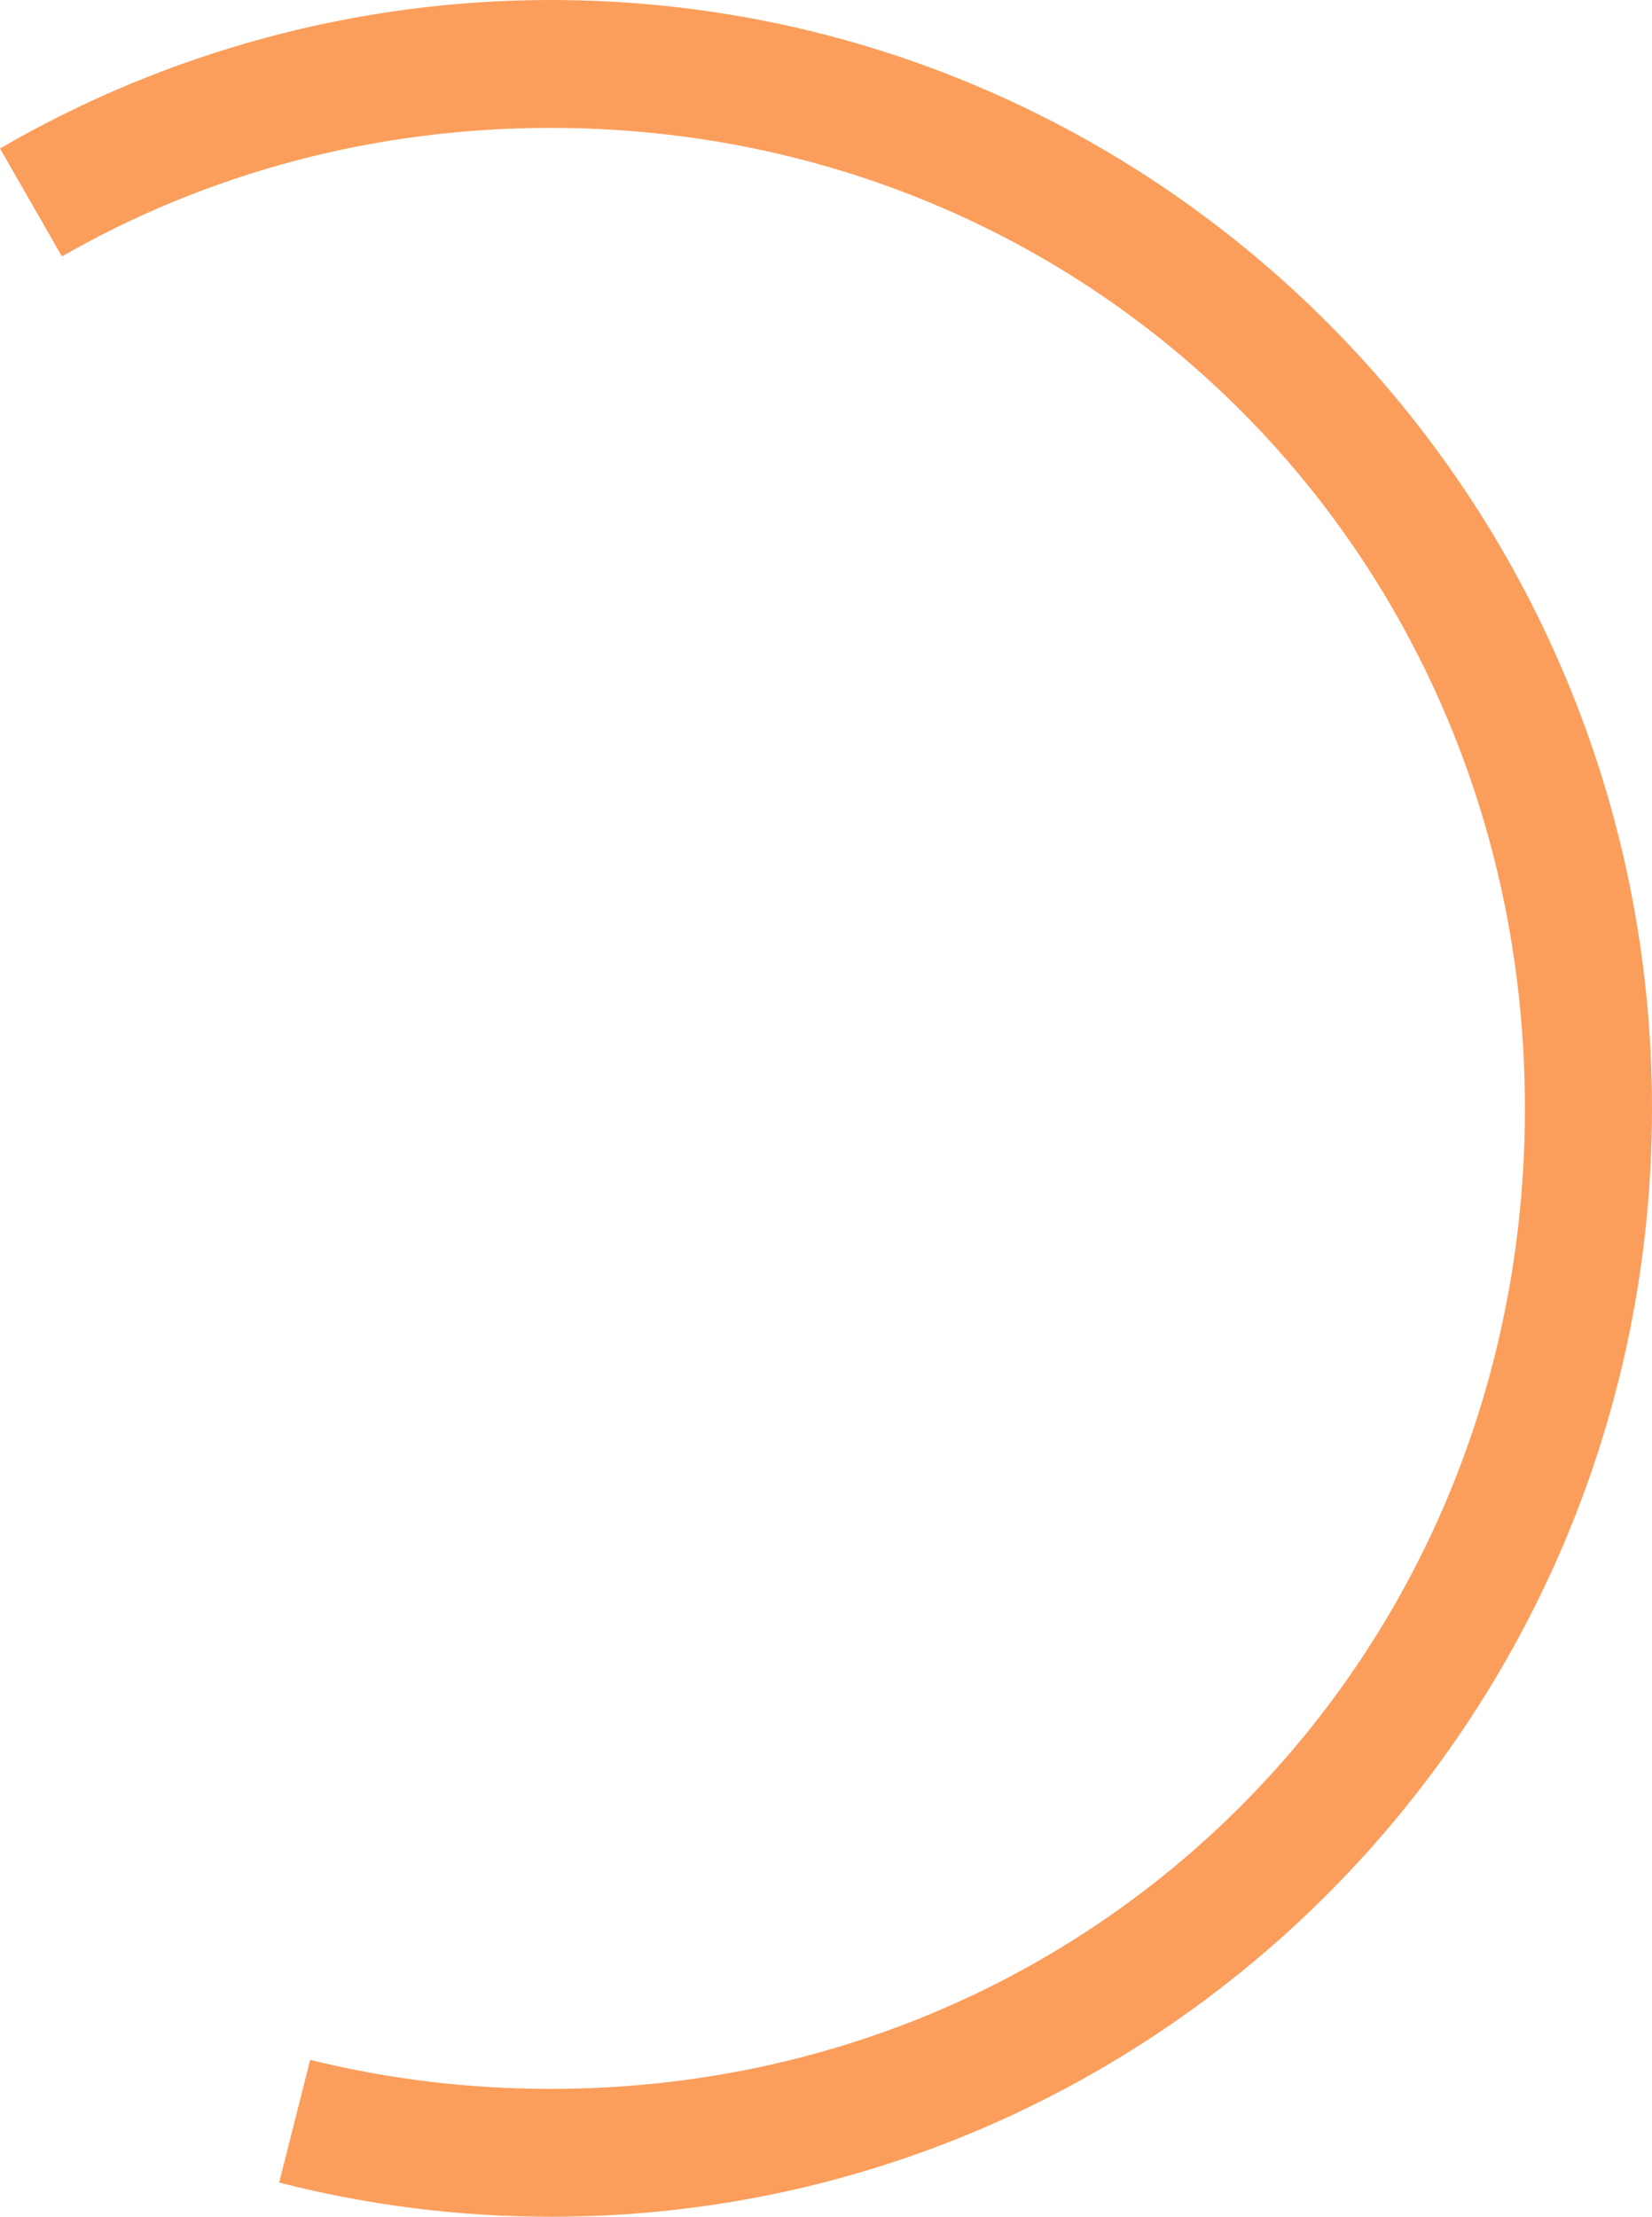 ﻿<?xml version="1.0" encoding="utf-8"?>
<svg version="1.1" xmlns:xlink="http://www.w3.org/1999/xlink" width="41px" height="55px" xmlns="http://www.w3.org/2000/svg">
  <g transform="matrix(1 0 0 1 -1238 -377 )">
    <path d="M 6.928 54.151  L 7.698 51.107  C 9.602 51.578  11.6 51.827  13.667 51.827  C 27.207 51.827  37.846 41.123  37.846 27.5  C 37.846 13.877  27.207 3.173  13.667 3.173  C 9.219 3.173  5.084 4.328  1.537 6.362  L 0 3.684  C 4.155 1.271  8.869 0  13.667 0  C 28.762 0  41 12.312  41 27.5  C 41 42.688  28.762 55  13.667 55  C 11.394 55  9.13 54.715  6.928 54.151  Z " fill-rule="nonzero" fill="#fb9e5b" stroke="none" transform="matrix(1 0 0 1 1238 377 )" />
  </g>
</svg>